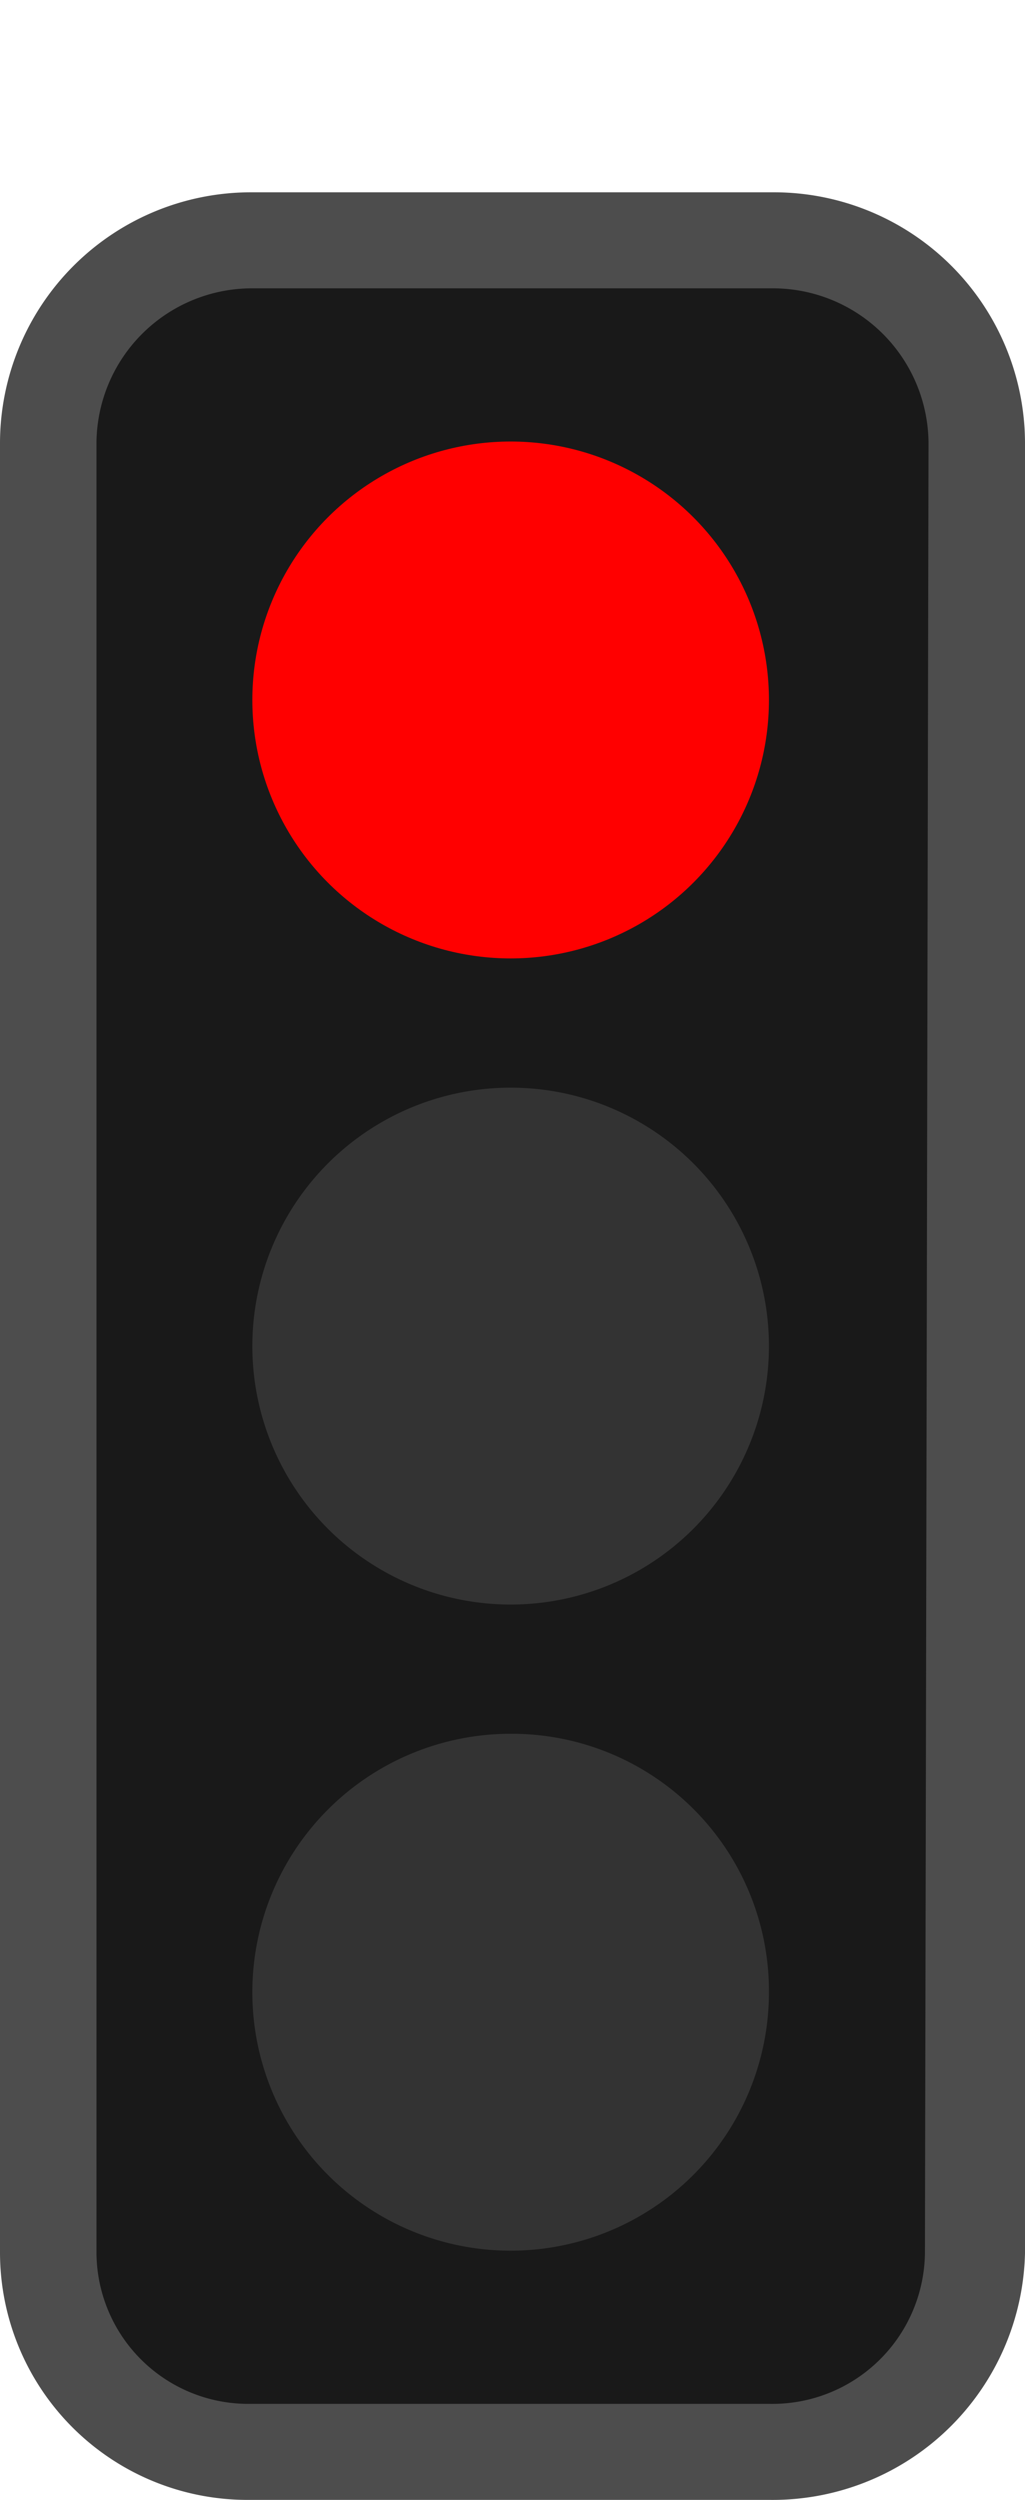 <svg id="Ebene_1" data-name="Ebene 1" xmlns="http://www.w3.org/2000/svg" viewBox="0 0 16 39">
	<g id="Ampel_vertikal_rot_oben_unbekannt" data-name="Ampel vertikal rot oben unbekannt">
		<defs>
			<linearGradient gradientUnits="userSpaceOnUse" id="Frame">
				<stop offset="0" stop-color="#4d4d4d" />
			</linearGradient>
		</defs>
		<g id="Ampel">
			<path id="Hintergrund" fill="#191919" d="M14.493,35.194a2.396,2.396,0,0,1-2.436,2.356L12.055,37.55H3.832A2.383,2.383,0,0,1,1.45,35.194V6.862A2.443,2.443,0,0,1,3.889,4.45h8.223A2.444,2.444,0,0,1,14.55,6.862Z" />
			<path id="Rahmen" fill="url(#Frame)" d="M1.506,6.904A2.429,2.429,0,0,1,3.924,4.498H12.076A2.43,2.43,0,0,1,14.494,6.904l-.056,28.249a2.382,2.382,0,0,1-2.415,2.349l-.003,0H3.867A2.37,2.37,0,0,1,1.506,35.152V6.904m-1.506,0V35.152A3.862,3.862,0,0,0,3.867,39h8.153A3.94,3.94,0,0,0,16,35.152V6.907A3.919,3.919,0,0,0,12.076,3H3.924A3.918,3.918,0,0,0,0,6.904Z" />
			<circle id="rot" fill="#ff0000" cx="7.971" cy="10.92" r="4.032" />
			<circle id="gelb" fill="#333" cx="7.971" cy="21" r="4.032" />
			<path id="gruen" fill="#333" d="M7.971,27.048a4.032,4.032,0,1,0,4.032,4.032h0A4.015,4.015,0,0,0,8.005,27.048Q7.988,27.048,7.971,27.048Z" />
		</g>
	</g>
</svg>
